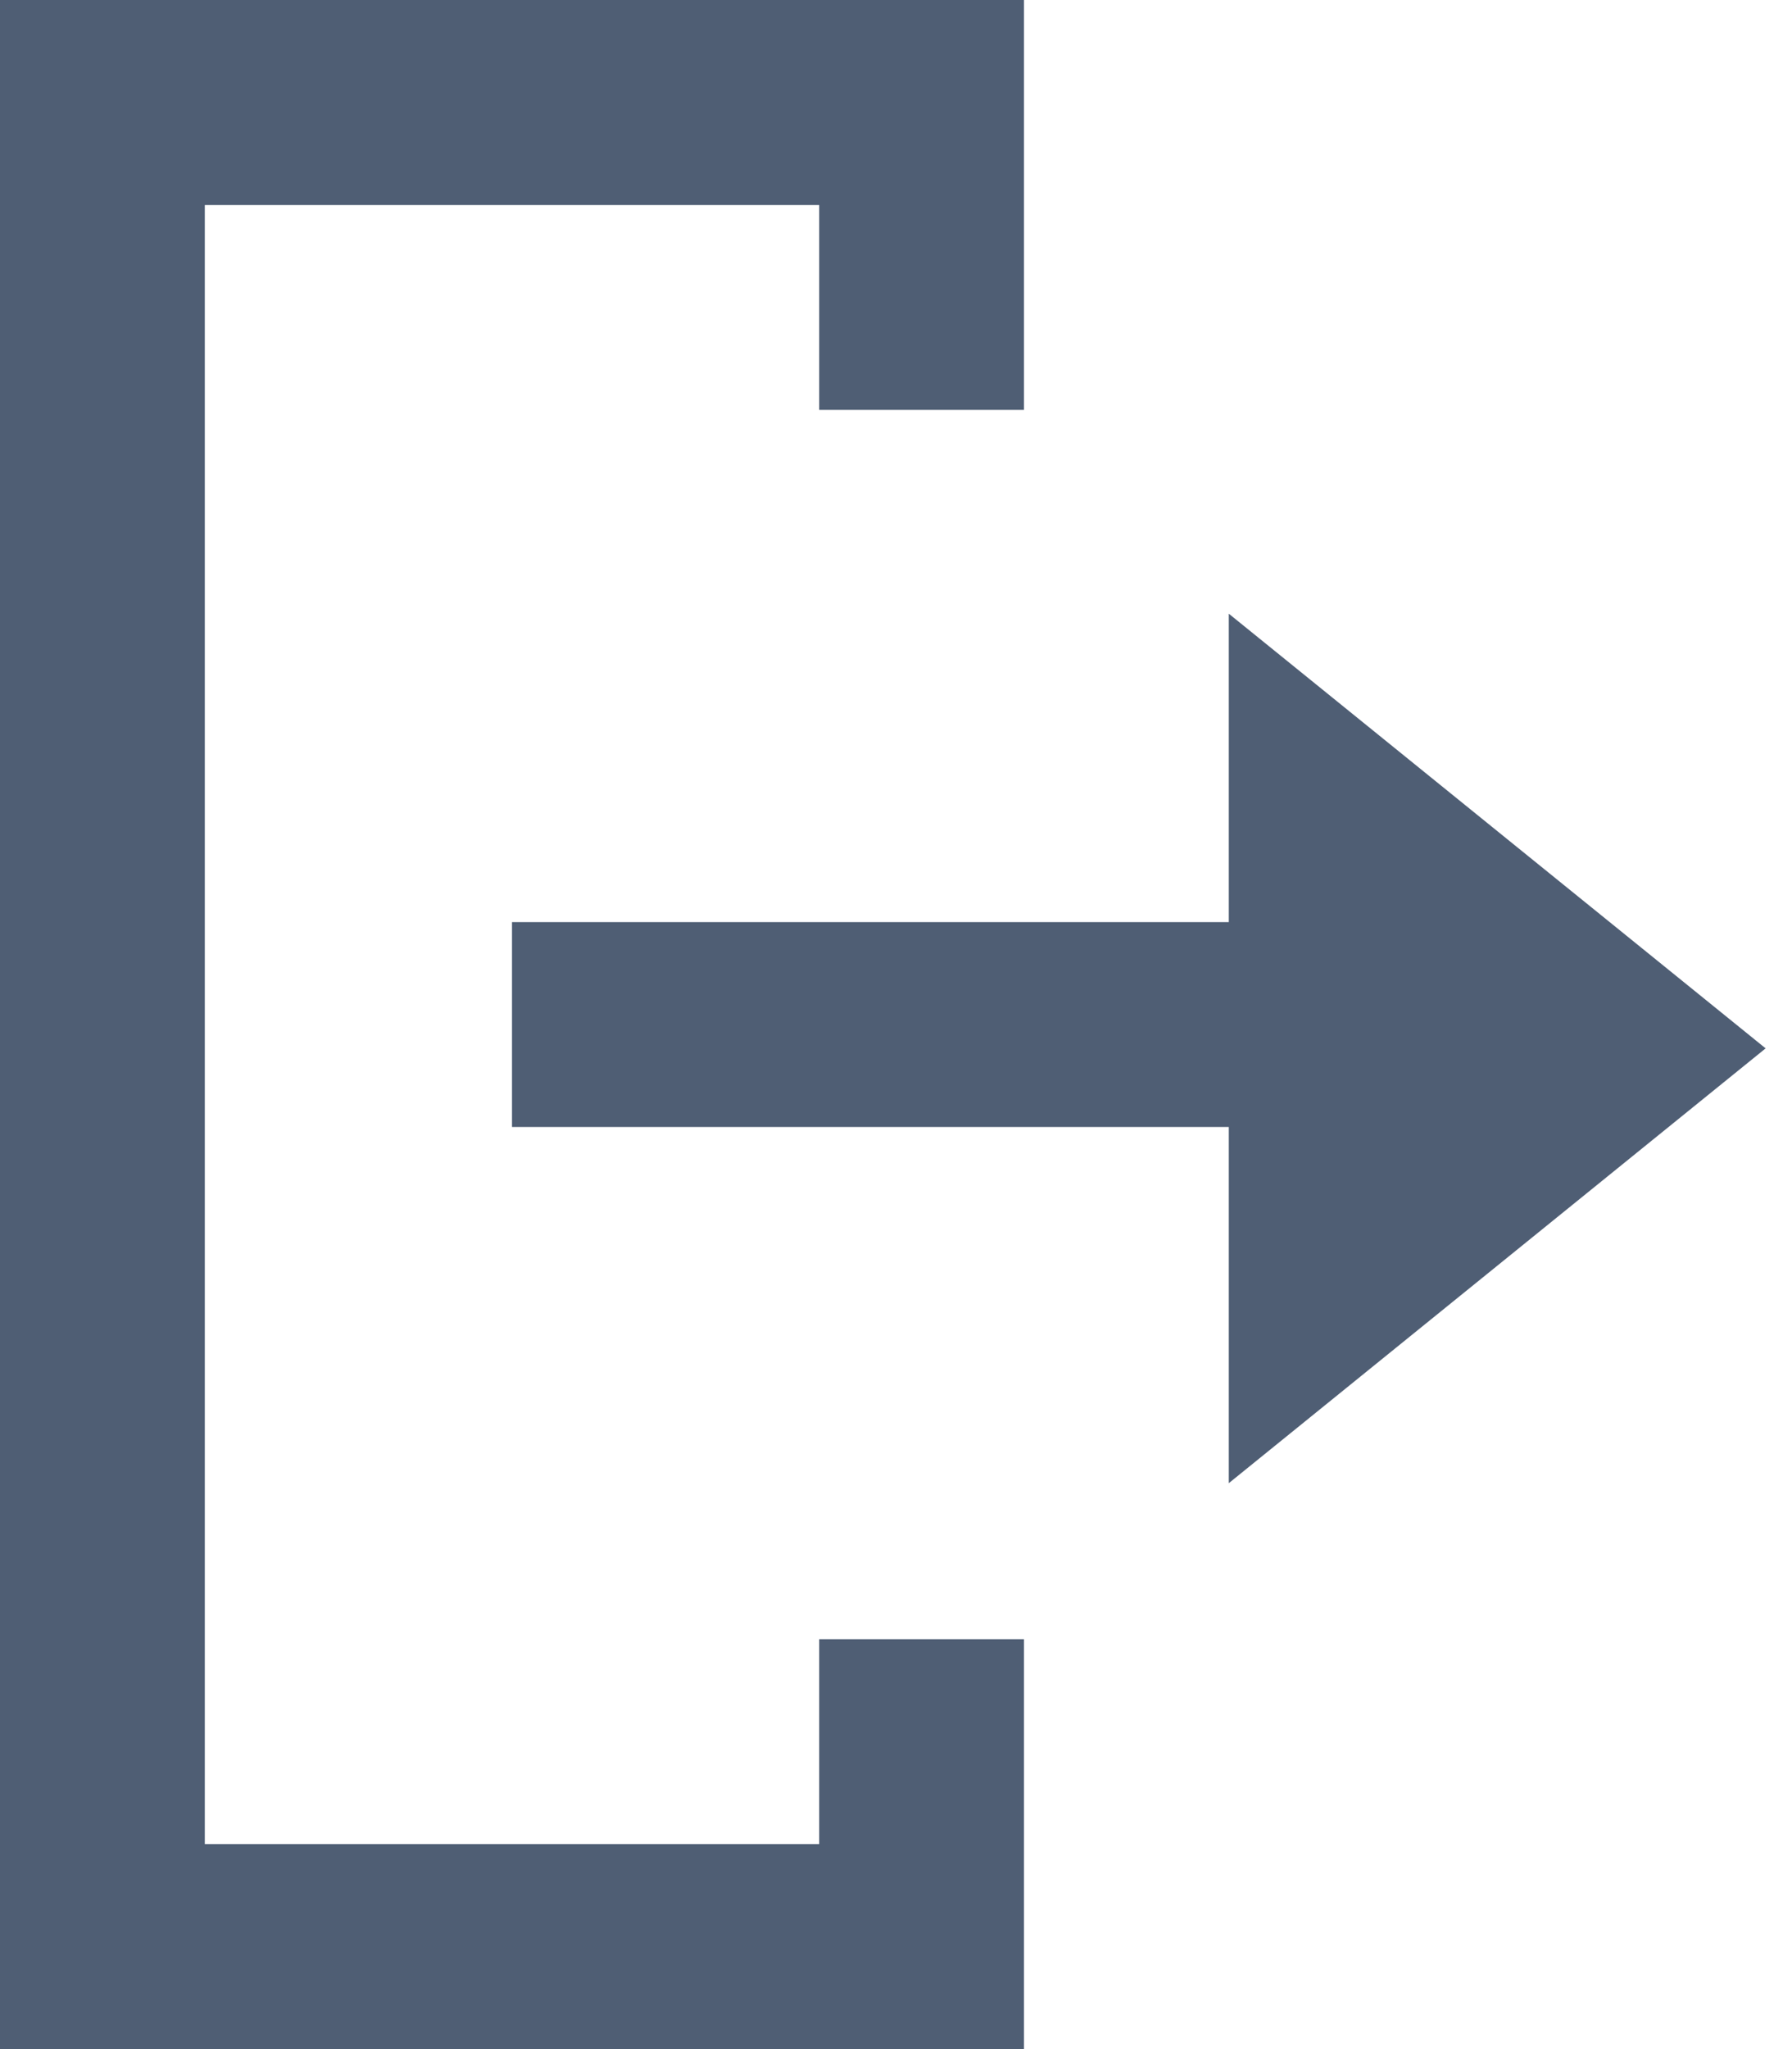 <svg width="14" height="16" viewBox="0 0 14 16" fill="none" xmlns="http://www.w3.org/2000/svg">
<path fill-rule="evenodd" clip-rule="evenodd" d="M13.794 8.186L9.6 4.792V7.2H4V8.8H9.6V11.581L13.794 8.186ZM8 3.2H6.4V1.6H1.6V14.4H6.4V12.8H8V16H0V0H8V3.2Z" fill="#4F5E74"/>
</svg>
